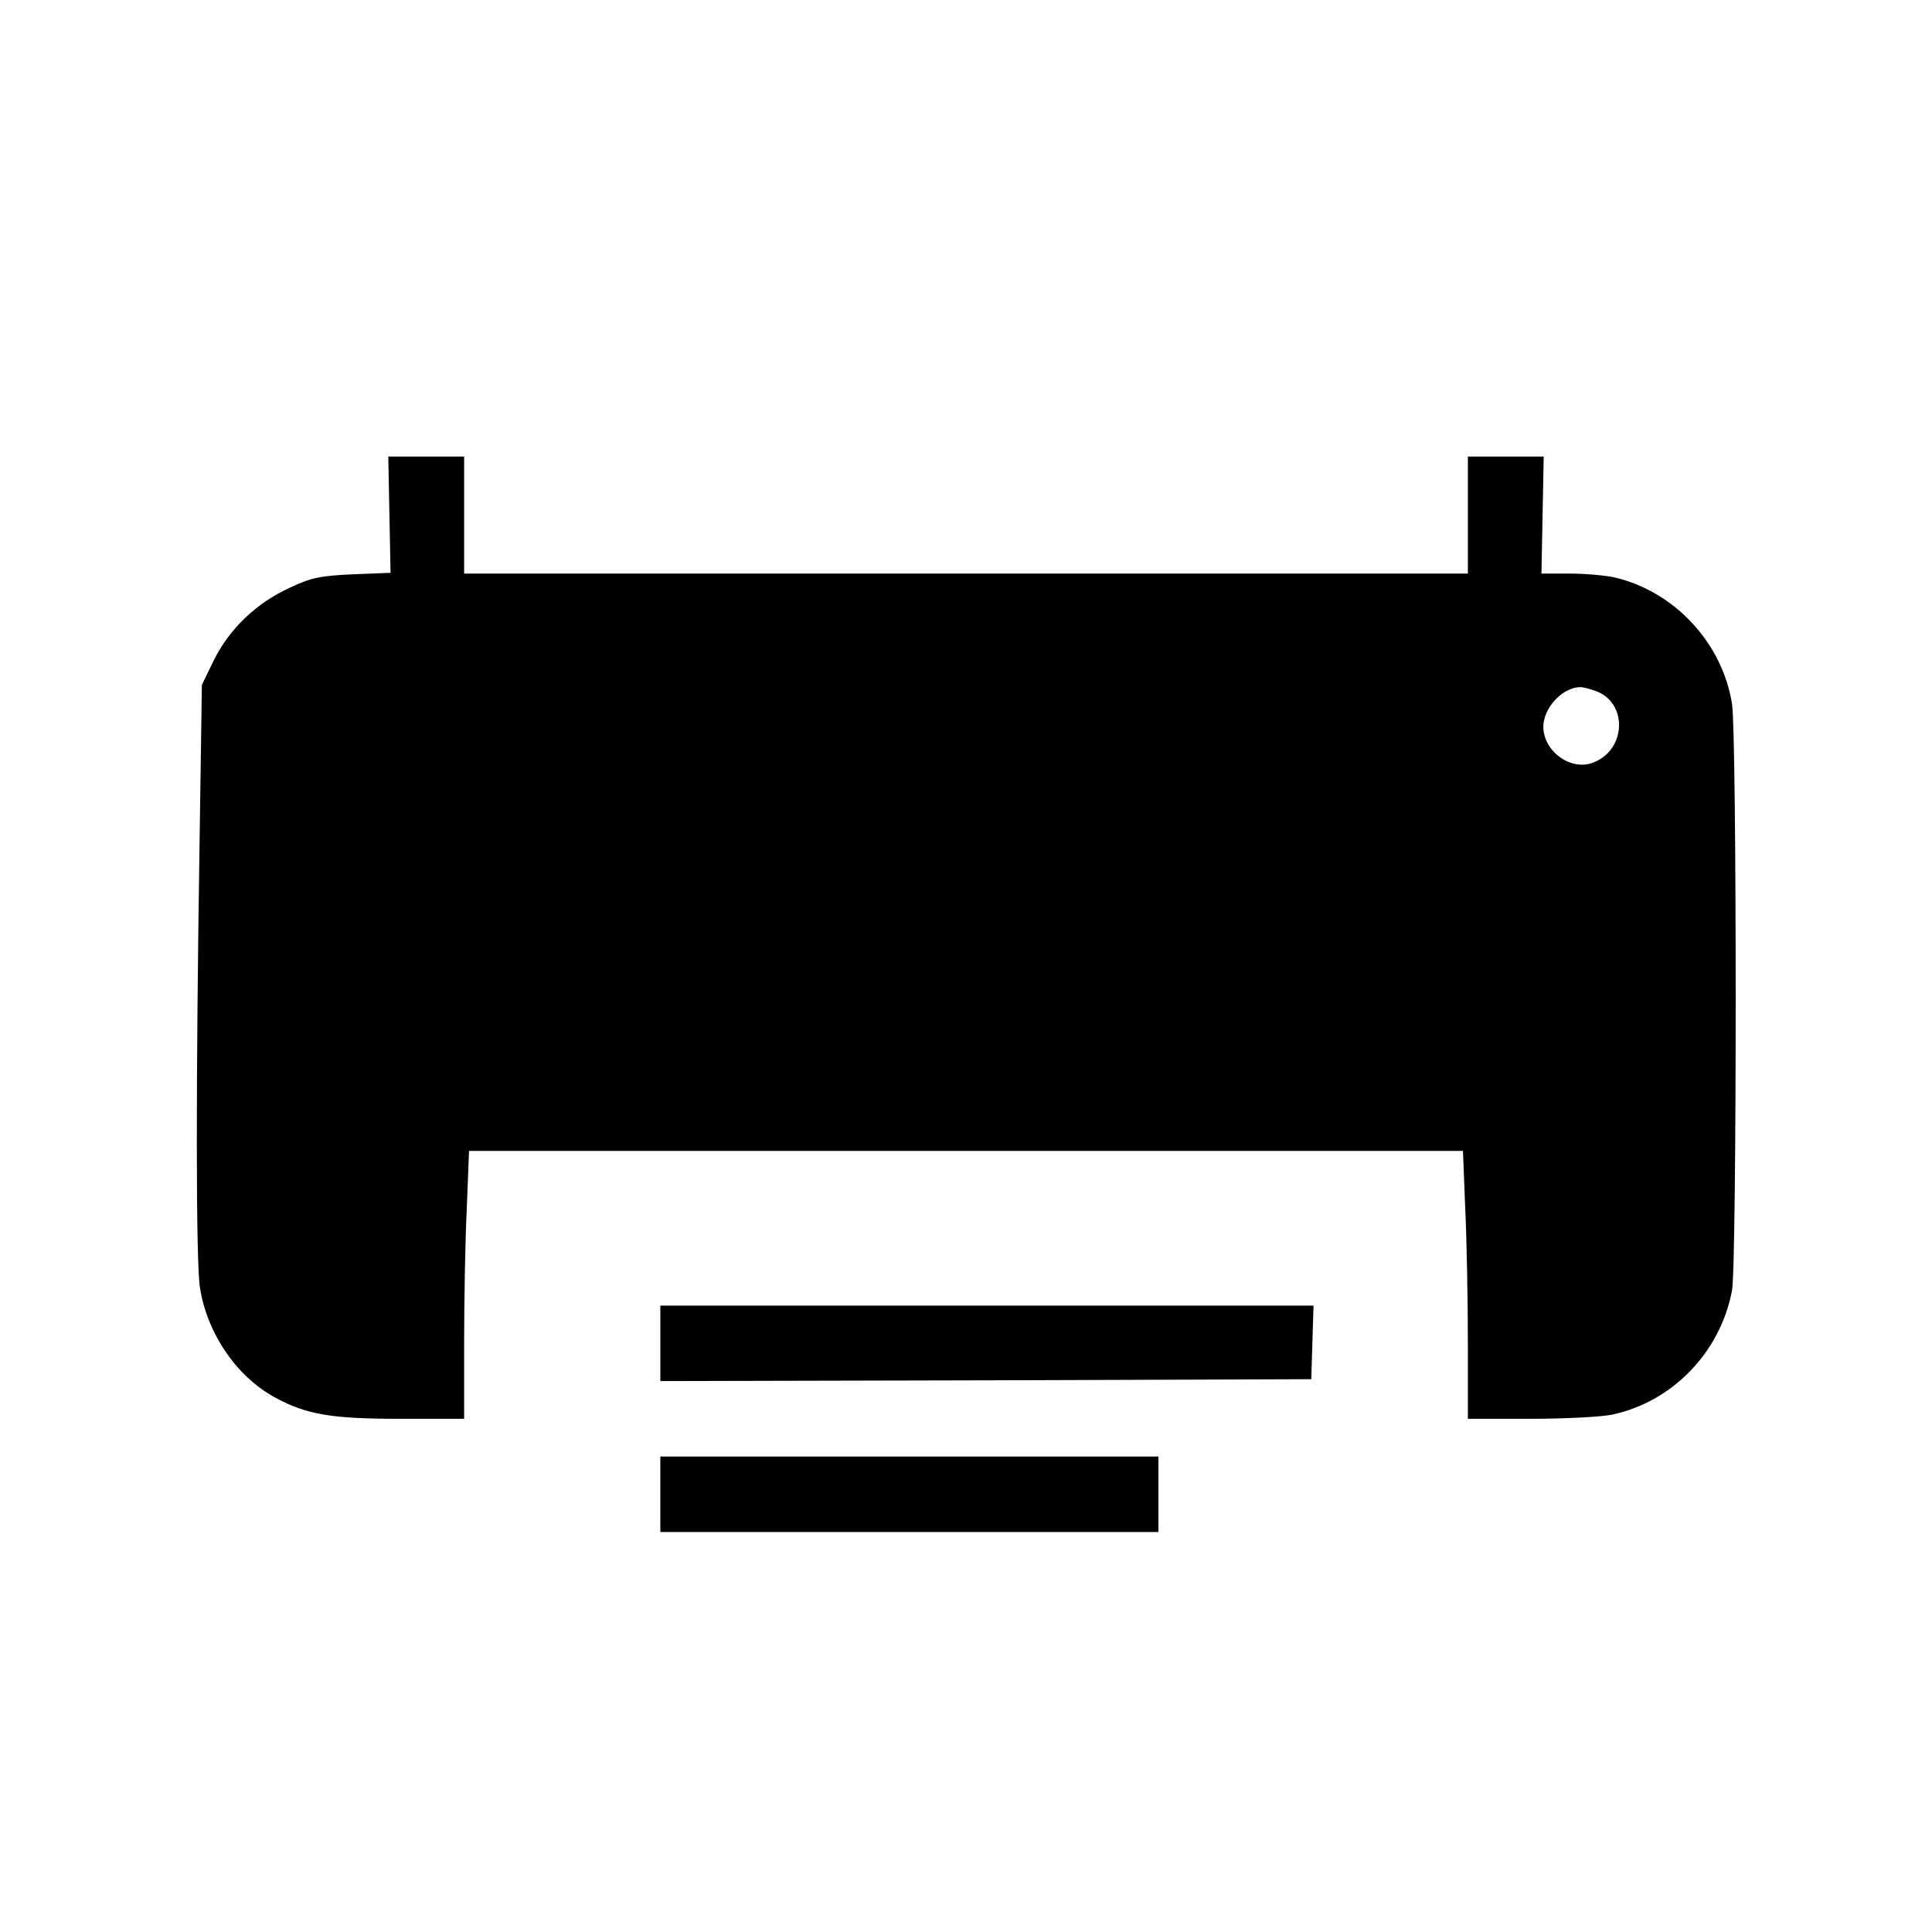 <?xml version="1.0" standalone="no"?>
<!DOCTYPE svg PUBLIC "-//W3C//DTD SVG 20010904//EN"
 "http://www.w3.org/TR/2001/REC-SVG-20010904/DTD/svg10.dtd">
<svg version="1.0" xmlns="http://www.w3.org/2000/svg"
 width="512pt" height="512pt" viewBox="0 0 512 512"
 preserveAspectRatio="xMidYMid meet">

<g transform="translate(0,512) scale(0.1,-0.1)"
fill="#000000" stroke="none">
<path d="M1032 3756 l3 -154 -101 -4 c-86 -4 -110 -9 -167 -36 -89 -41 -159
-109 -200 -191 l-32 -66 -6 -410 c-10 -637 -10 -1124 1 -1188 19 -121 97 -235
198 -290 84 -46 150 -57 334 -57 l168 0 0 203 c0 112 3 272 7 355 l6 152 1317
0 1317 0 6 -152 c4 -83 7 -243 7 -355 l0 -203 165 0 c90 0 188 5 217 11 160
34 287 165 318 329 13 70 13 1474 0 1555 -26 162 -153 298 -312 335 -24 5 -77
10 -118 10 l-75 0 3 155 3 155 -101 0 -100 0 0 -155 0 -155 -1330 0 -1330 0 0
155 0 155 -100 0 -101 0 3 -154z m3196 -467 c86 -30 83 -156 -6 -190 -59 -23
-132 30 -132 95 0 49 49 103 96 105 6 1 25 -4 42 -10z"/>
<path d="M1750 1560 l0 -100 863 2 862 3 3 98 3 97 -866 0 -865 0 0 -100z"/>
<path d="M1750 1160 l0 -100 660 0 660 0 0 100 0 100 -660 0 -660 0 0 -100z"/>
</g>
</svg>
